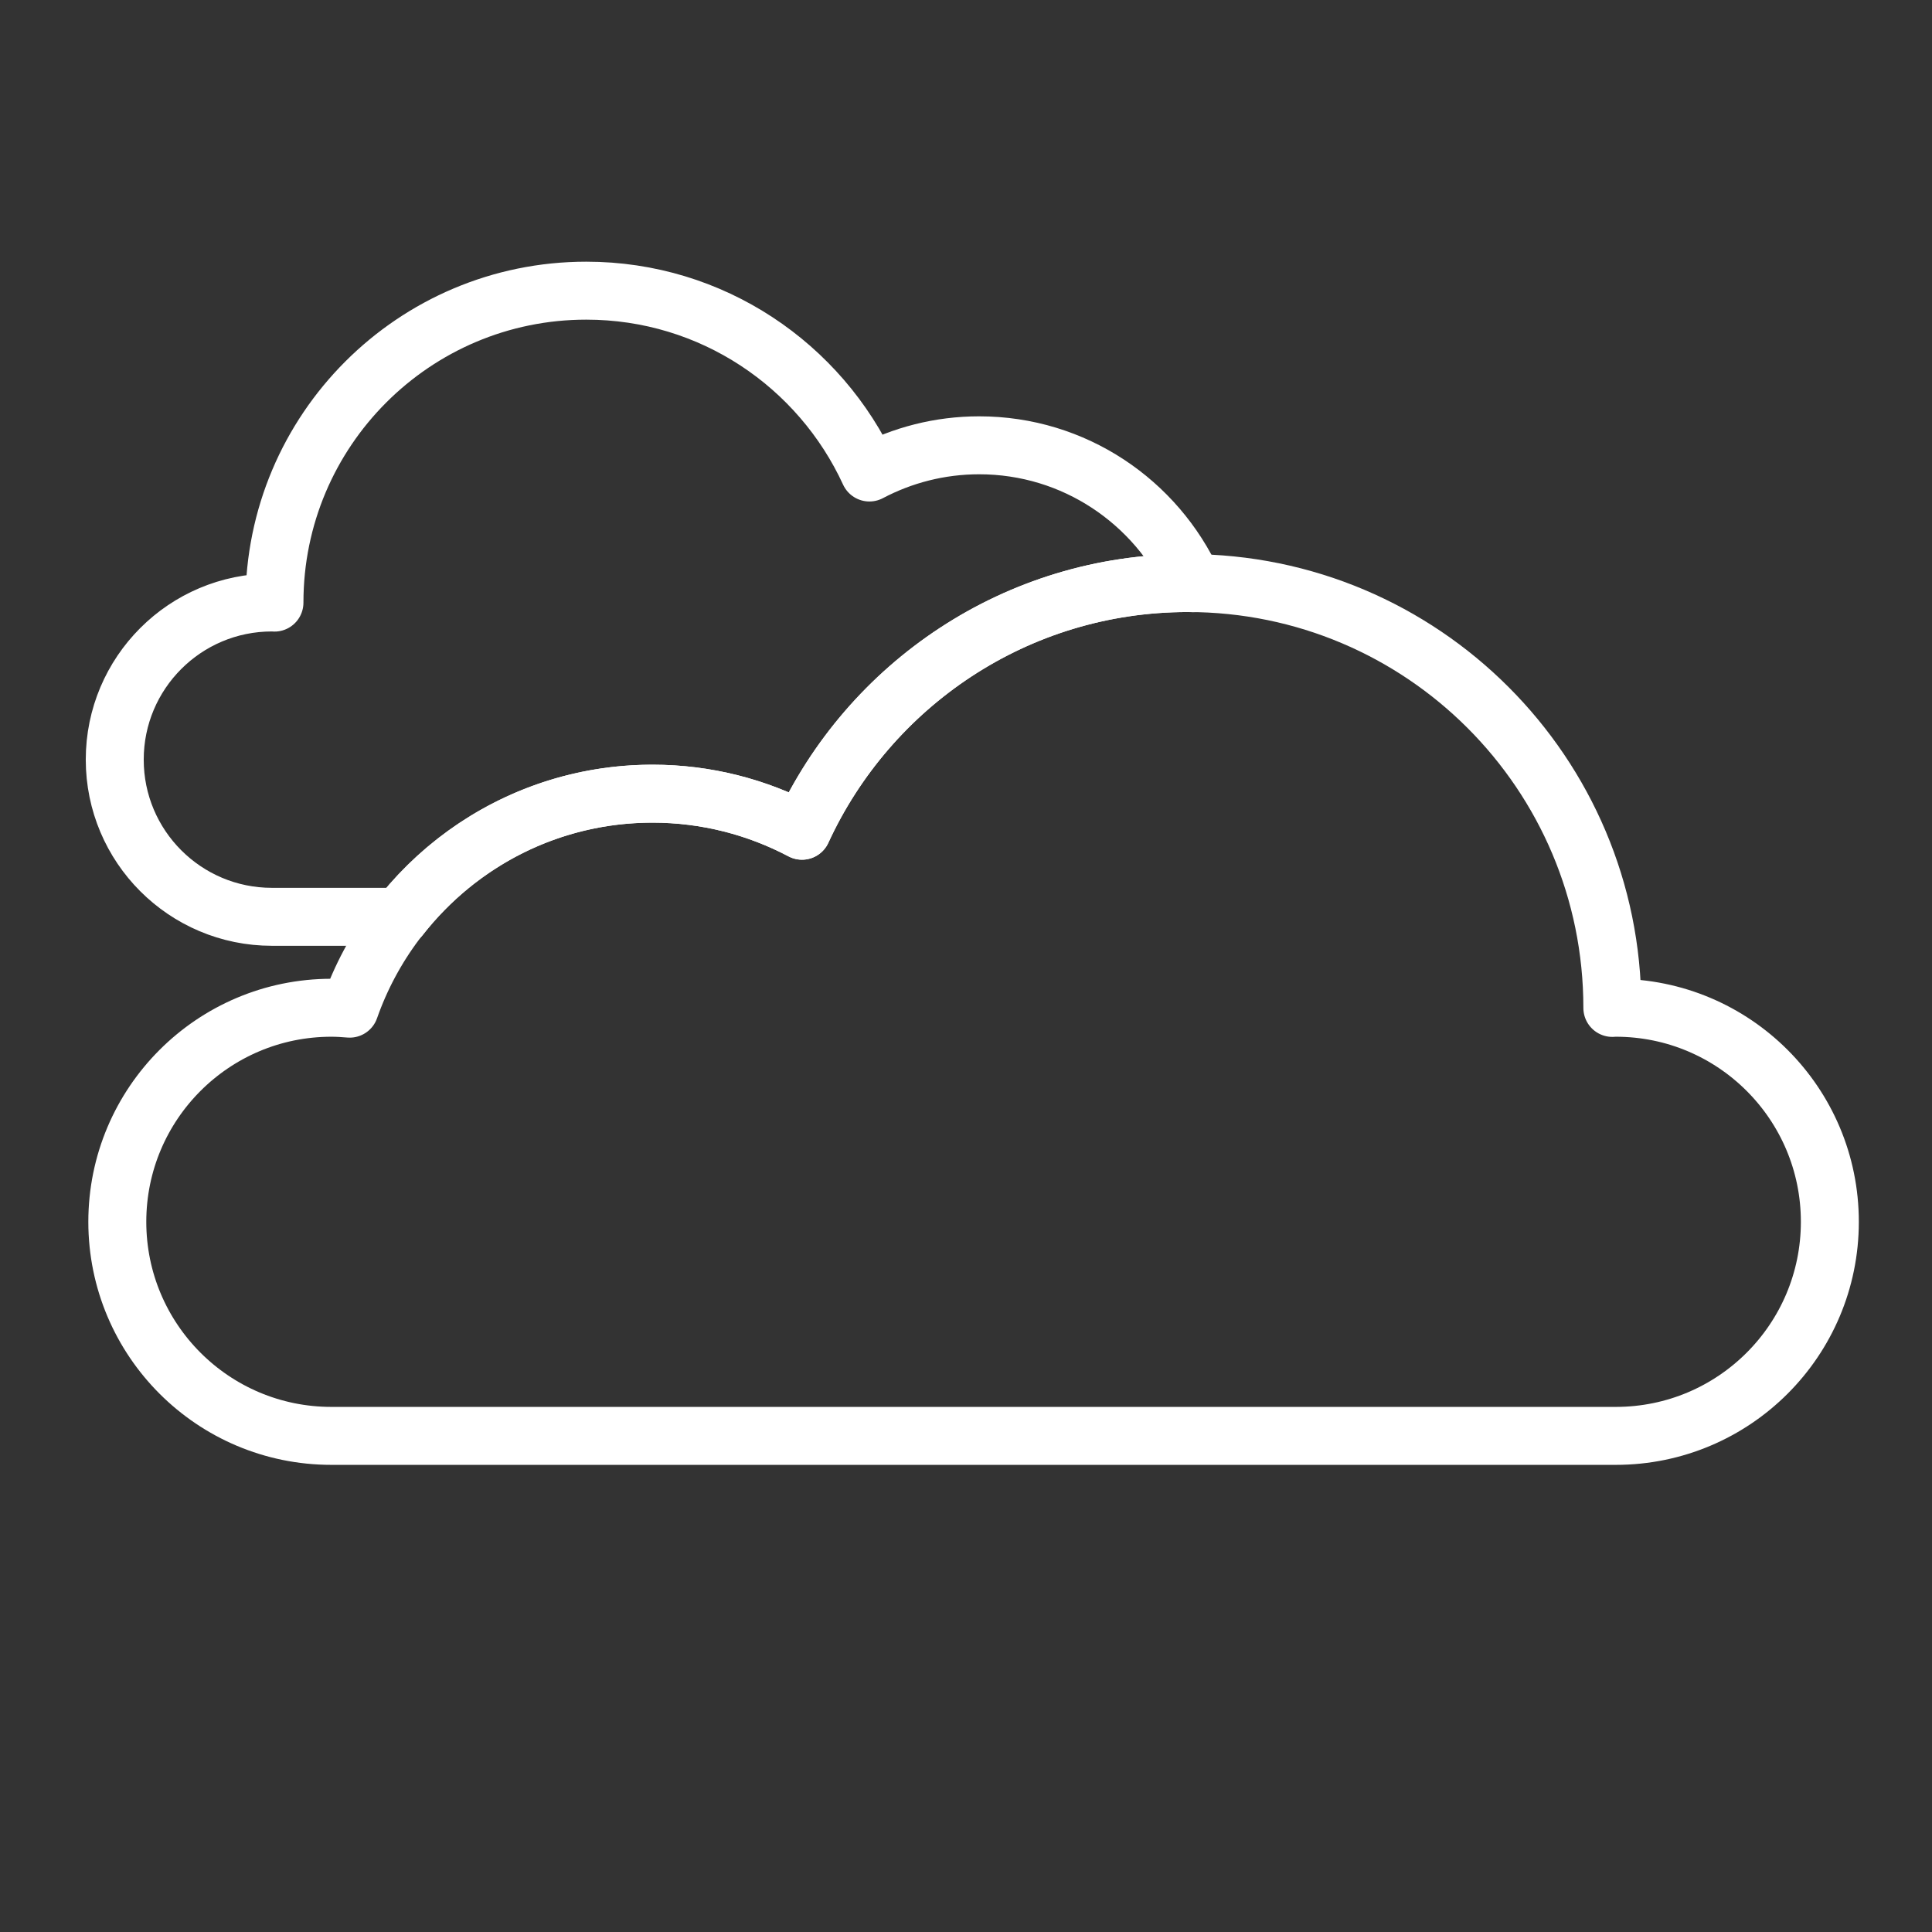<svg height='100px' width='100px'  fill="#ffffff" xmlns="http://www.w3.org/2000/svg" xmlns:xlink="http://www.w3.org/1999/xlink" version="1.1" x="0px" y="0px" viewBox="0 0 100 100" enable-background="new 0 0 100 100" xml:space="preserve"><rect x="0" y="0" width="100" height="100" fill="#333333" stroke="none"/><g><path fill="none" stroke="#ffffff" stroke-width="3" stroke-linecap="round" stroke-linejoin="round" stroke-miterlimit="10" d="   M14.074,47.454h6.644c3.038-3.875,7.748-6.374,13.055-6.374c2.796,0,5.426,0.698,7.739,1.918   c3.476-7.56,11.096-12.819,19.962-12.819c0.098,0,0.194,0.006,0.291,0.007c-1.924-4.207-6.155-7.137-11.083-7.137   c-2.053,0-3.983,0.513-5.682,1.408c-2.552-5.55-8.146-9.412-14.655-9.412c-8.913,0-16.139,7.226-16.139,16.139   c0,0.002,0,0.004,0,0.007c-0.044-0.001-0.087-0.007-0.132-0.007c-4.493,0-8.135,3.642-8.135,8.135   C5.939,43.812,9.581,47.454,14.074,47.454z"></path><path fill="none" stroke="#ffffff" stroke-width="3" stroke-linecap="round" stroke-linejoin="round" stroke-miterlimit="10" d="   M83.634,52.161c-0.061,0-0.119,0.008-0.179,0.009c0-0.003,0-0.006,0-0.009c0-12.141-9.842-21.982-21.982-21.982   c-8.866,0-16.486,5.26-19.962,12.819c-2.312-1.22-4.942-1.918-7.739-1.918c-7.251,0-13.401,4.652-15.672,11.128   c-0.313-0.026-0.628-0.047-0.948-0.047c-6.12,0-11.08,4.96-11.08,11.08c0,6.119,4.96,11.08,11.08,11.08h66.481   c6.12,0,11.08-4.961,11.08-11.08C94.714,57.121,89.753,52.161,83.634,52.161z"></path></g></svg>